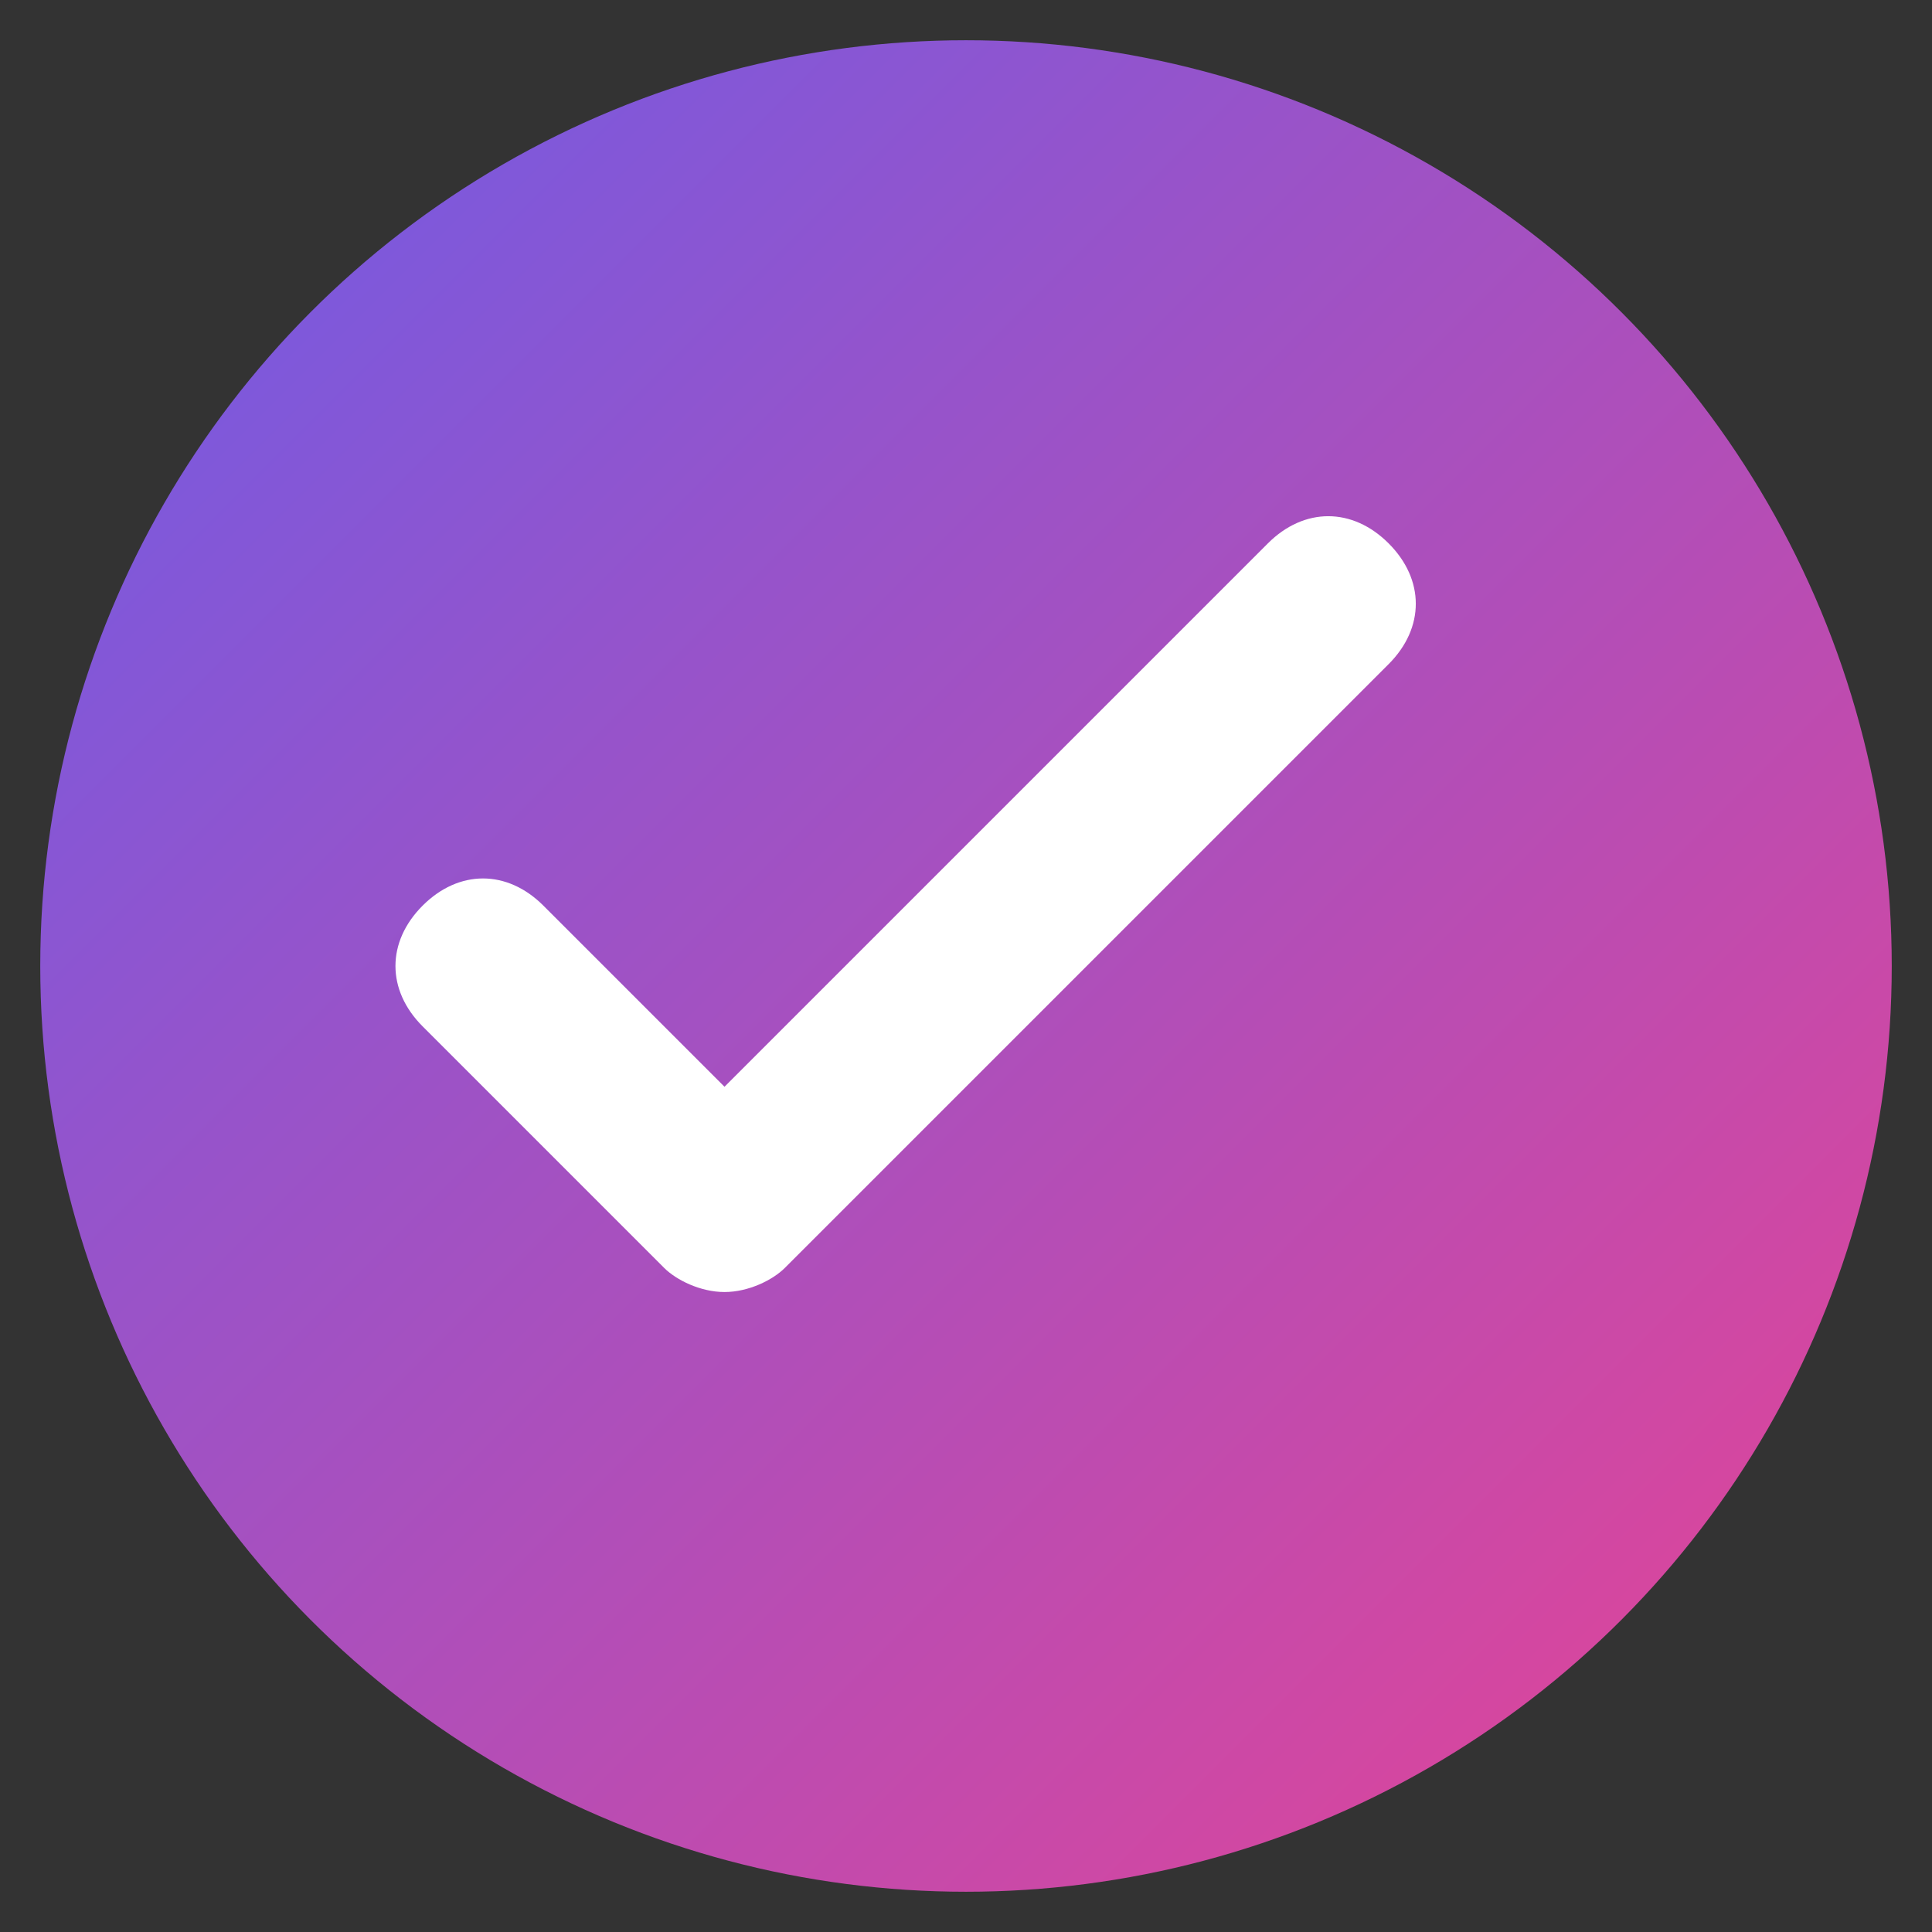 <?xml version="1.0" encoding="UTF-8"?>
<svg width="48" height="48" viewBox="0 0 48 48" xmlns="http://www.w3.org/2000/svg">
    <rect x="0" y="0" width="48" height="48" fill="#333333" stroke="none"/>
    <defs>
        <linearGradient id="gradient" x1="0%" y1="0%" x2="100%" y2="100%">
            <stop offset="0%" style="stop-color:#6c5ce7"/>
            <stop offset="100%" style="stop-color:#e84393"/>
        </linearGradient>
    </defs>
    <circle cx="24" cy="24" r="23" fill="url(#gradient)"/>
    <path d="M34.5 13.5c-.9-.9-2.1-.9-3 0L18 27l-4.5-4.5c-.9-.9-2.1-.9-3 0s-.9 2.1 0 3l6 6c.3.3.9.6 1.5.6s1.2-.3 1.5-.6l15-15c.9-.9.9-2.1 0-3z" fill="white"/>
</svg>
